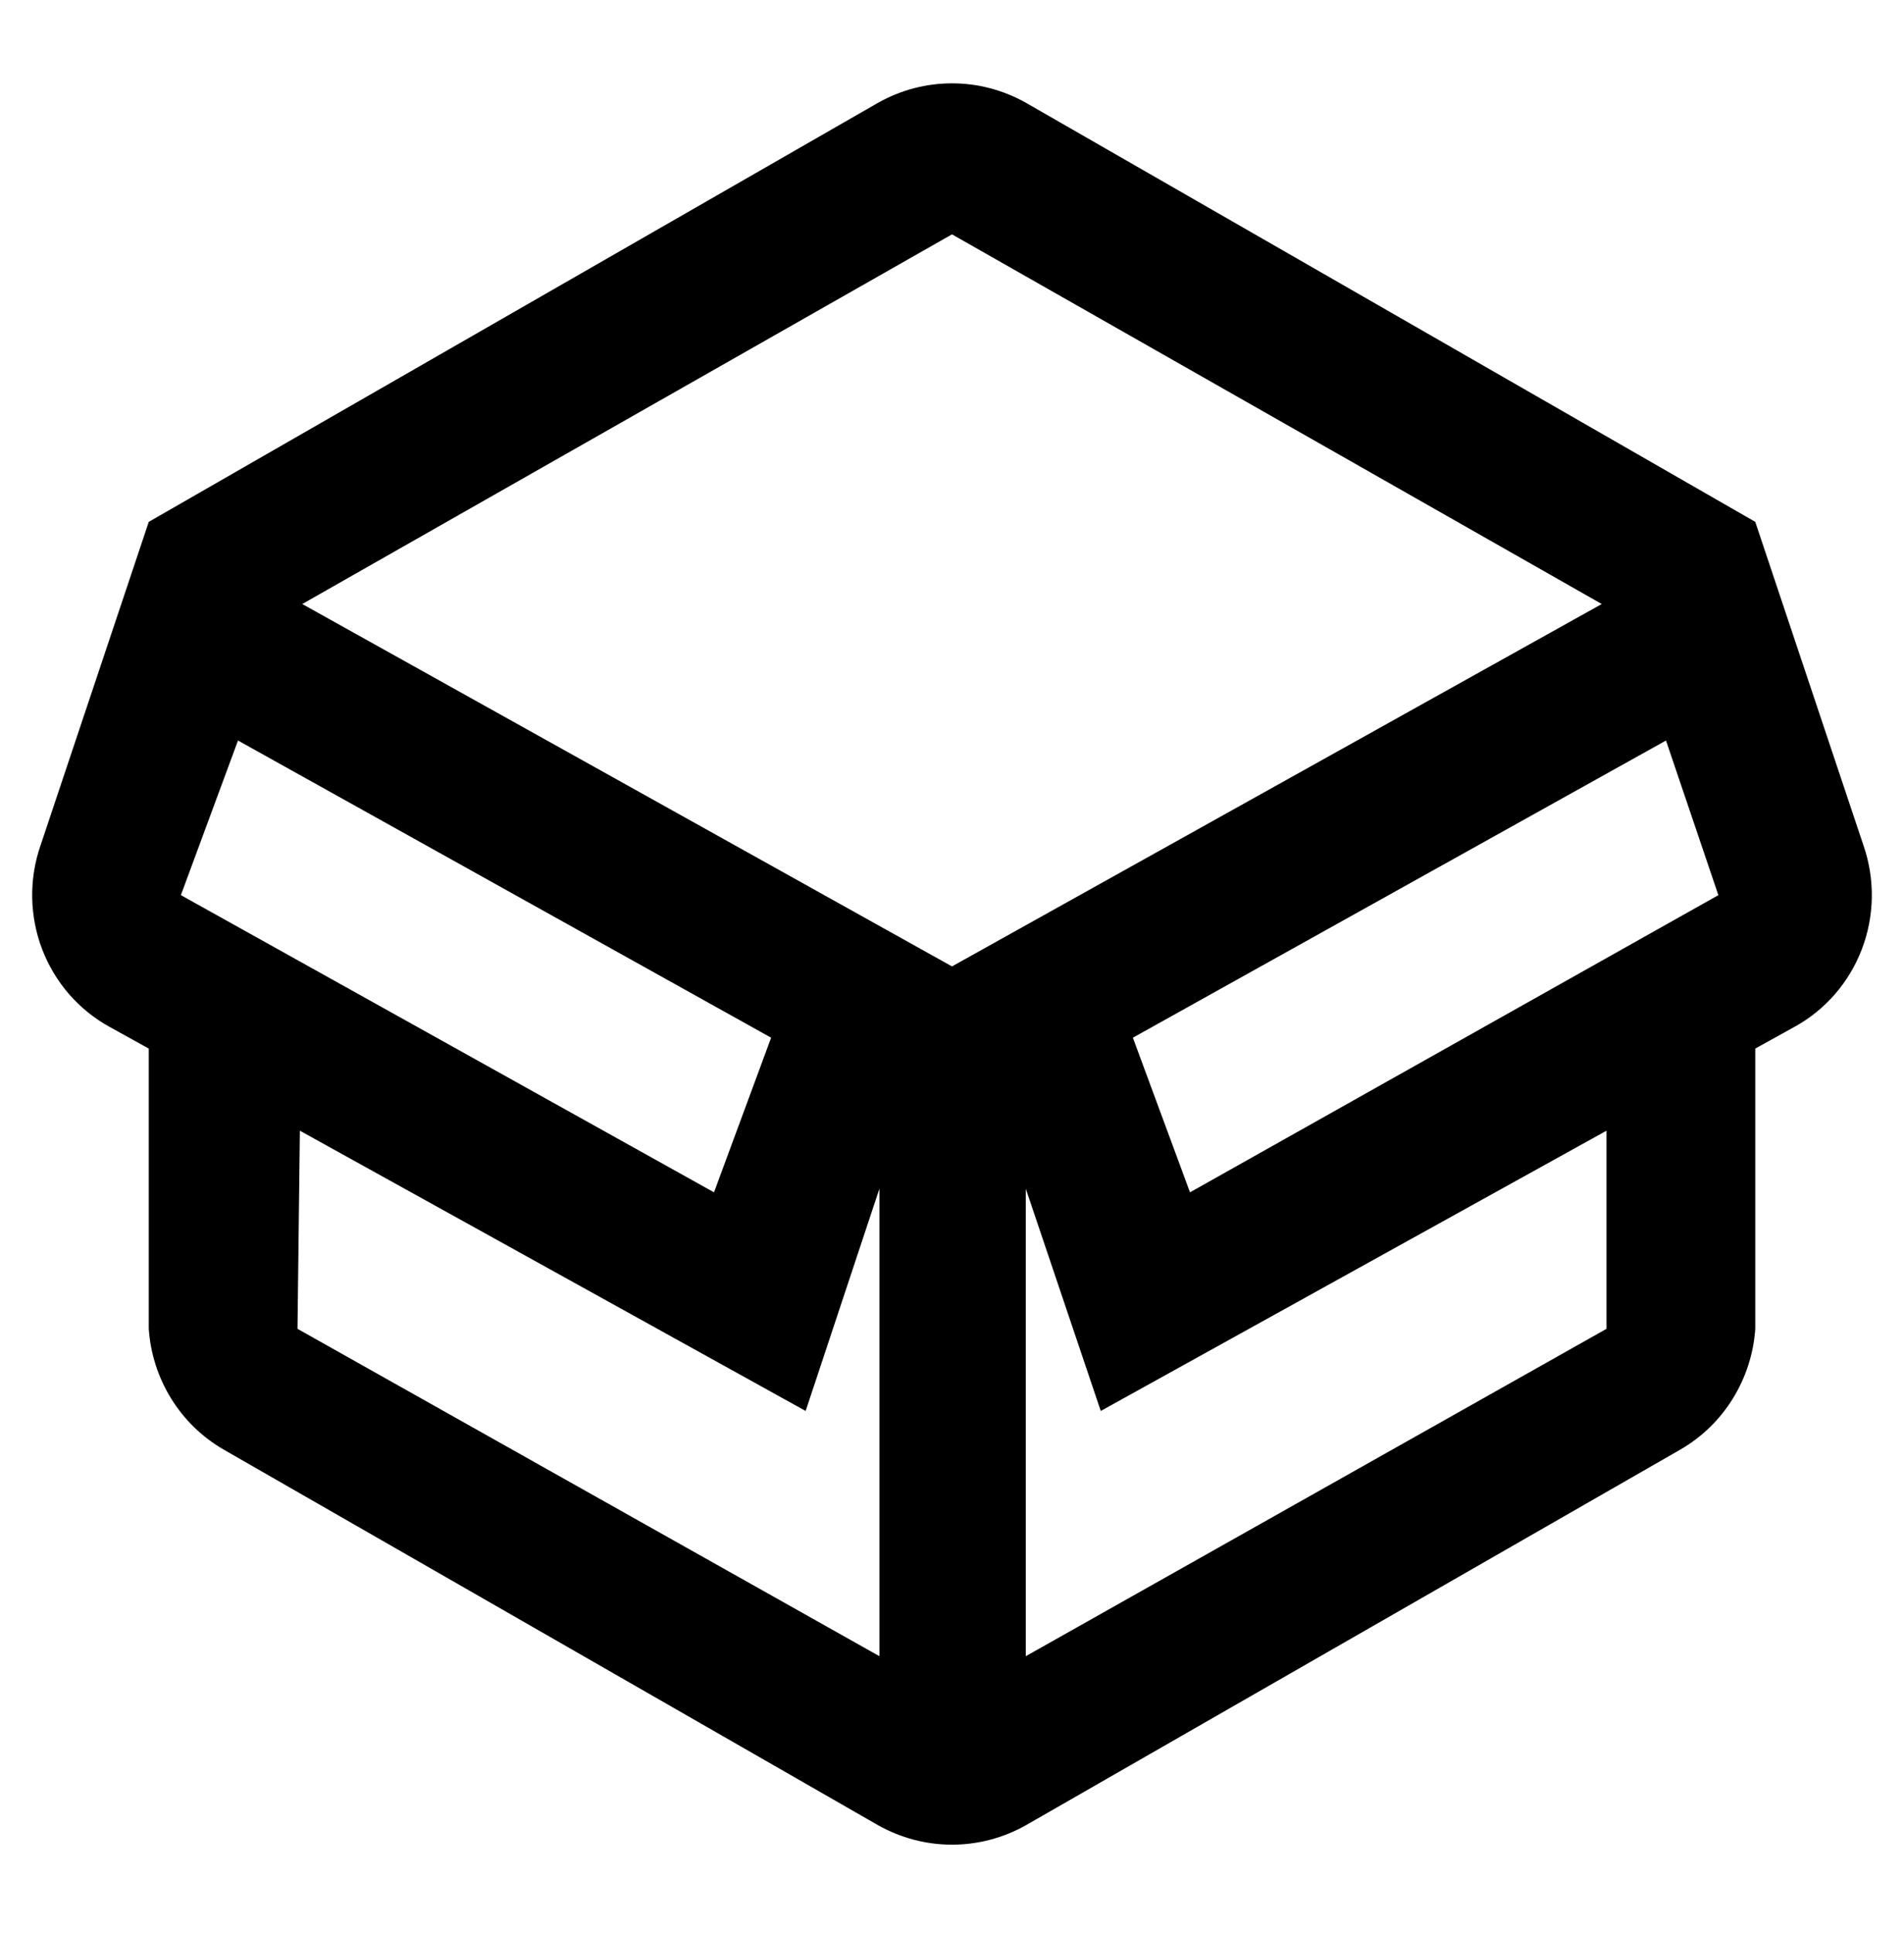 <svg width="68" height="69" viewBox="0 0 68 69" fill="none" xmlns="http://www.w3.org/2000/svg">
<path d="M66.555 30.188L62.688 18.63L36.635 3.666C35.829 3.213 34.922 2.975 34 2.975C33.078 2.975 32.172 3.213 31.365 3.666L5.313 18.63L1.445 30.188C1.031 31.387 1.052 32.697 1.504 33.883C1.956 35.068 2.809 36.051 3.91 36.657L5.313 37.433V47.438C5.374 48.325 5.65 49.183 6.117 49.935C6.585 50.688 7.228 51.311 7.99 51.75L31.365 65.162C32.172 65.615 33.078 65.853 34 65.853C34.922 65.853 35.829 65.615 36.635 65.162L60.01 51.75C60.772 51.311 61.416 50.688 61.883 49.935C62.35 49.183 62.627 48.325 62.688 47.438V37.433L64.09 36.657C65.192 36.051 66.045 35.068 66.496 33.883C66.948 32.697 66.969 31.387 66.555 30.188ZM42.5 42.565L40.46 37.045L59.5 26.436L61.37 31.956L42.5 42.565ZM34 8.366L57.205 21.563L34 34.5L10.795 21.563L34 8.366ZM6.46 31.956L8.5 26.436L27.54 37.045L25.5 42.565L6.46 31.956ZM10.71 40.365L28.773 50.37L31.408 42.435V59.125L10.625 47.438L10.71 40.365ZM57.375 47.438L36.635 59.125V42.435L39.313 50.37L57.375 40.365V47.438Z" fill="black"/>
</svg>
